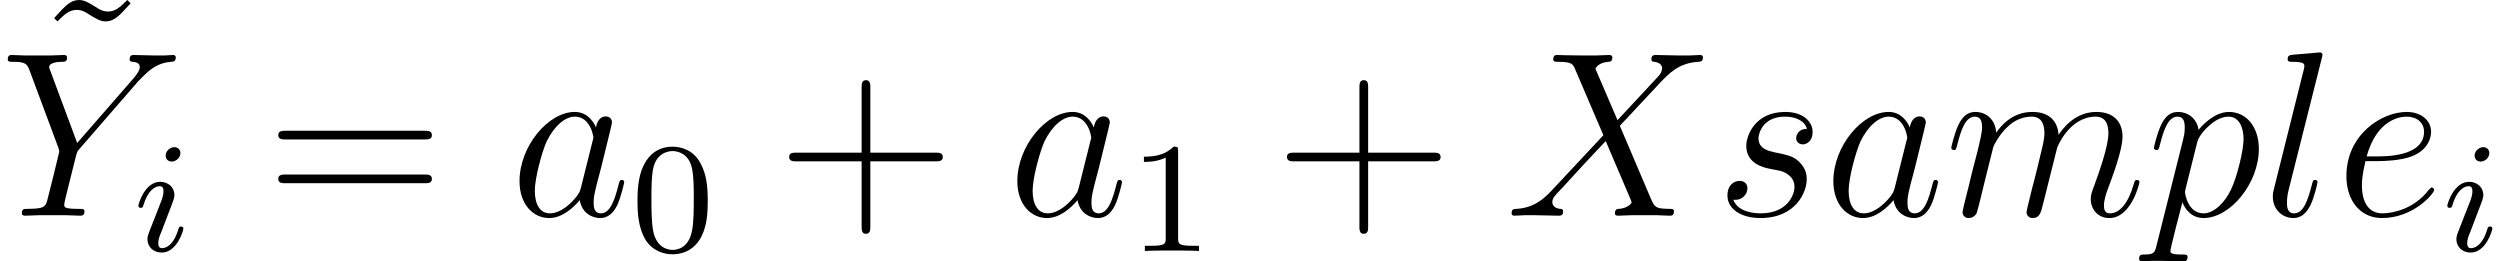<?xml version='1.0' encoding='ISO-8859-1'?>
<!DOCTYPE svg PUBLIC "-//W3C//DTD SVG 1.1//EN" "http://www.w3.org/Graphics/SVG/1.1/DTD/svg11.dtd">
<!-- This file was generated by dvisvgm 1.2.2 (x86_64-pc-linux-gnu) -->
<!-- Fri Nov  9 13:12:33 2018 -->
<svg height='13.281pt' version='1.1' viewBox='0 -10.957 126.997 13.281' width='126.997pt' xmlns='http://www.w3.org/2000/svg' xmlns:xlink='http://www.w3.org/1999/xlink'>
<defs>
<path d='M4.788 -2.772H8.1C8.268 -2.772 8.484 -2.772 8.484 -2.988C8.484 -3.216 8.28 -3.216 8.1 -3.216H4.788V-6.528C4.788 -6.696 4.788 -6.912 4.572 -6.912C4.344 -6.912 4.344 -6.708 4.344 -6.528V-3.216H1.032C0.864 -3.216 0.648 -3.216 0.648 -3C0.648 -2.772 0.852 -2.772 1.032 -2.772H4.344V0.54C4.344 0.708 4.344 0.924 4.56 0.924C4.788 0.924 4.788 0.72 4.788 0.54V-2.772Z' id='g0-43'/>
<path d='M8.1 -3.888C8.268 -3.888 8.484 -3.888 8.484 -4.104C8.484 -4.332 8.28 -4.332 8.1 -4.332H1.032C0.864 -4.332 0.648 -4.332 0.648 -4.116C0.648 -3.888 0.852 -3.888 1.032 -3.888H8.1ZM8.1 -1.656C8.268 -1.656 8.484 -1.656 8.484 -1.872C8.484 -2.1 8.28 -2.1 8.1 -2.1H1.032C0.864 -2.1 0.648 -2.1 0.648 -1.884C0.648 -1.656 0.852 -1.656 1.032 -1.656H8.1Z' id='g0-61'/>
<path d='M4.716 -7.968C4.368 -7.62 4.116 -7.38 3.732 -7.38C3.552 -7.38 3.384 -7.416 3.012 -7.668C2.772 -7.812 2.532 -7.968 2.256 -7.968C1.812 -7.968 1.548 -7.668 0.984 -7.044L1.152 -6.876C1.5 -7.224 1.752 -7.464 2.136 -7.464C2.316 -7.464 2.484 -7.428 2.856 -7.176C3.096 -7.032 3.336 -6.876 3.612 -6.876C4.056 -6.876 4.32 -7.176 4.884 -7.8L4.716 -7.968Z' id='g0-126'/>
<path d='M5.7 -4.872L4.572 -7.5C4.728 -7.788 5.088 -7.836 5.232 -7.848C5.304 -7.848 5.436 -7.86 5.436 -8.064C5.436 -8.196 5.328 -8.196 5.256 -8.196C5.052 -8.196 4.812 -8.172 4.608 -8.172H3.912C3.18 -8.172 2.652 -8.196 2.64 -8.196C2.544 -8.196 2.424 -8.196 2.424 -7.968C2.424 -7.848 2.532 -7.848 2.688 -7.848C3.384 -7.848 3.432 -7.728 3.552 -7.44L4.98 -4.104L2.376 -1.32C1.944 -0.852 1.428 -0.396 0.54 -0.348C0.396 -0.336 0.3 -0.336 0.3 -0.12C0.3 -0.084 0.312 0 0.444 0C0.612 0 0.792 -0.024 0.96 -0.024H1.524C1.908 -0.024 2.328 0 2.7 0C2.784 0 2.928 0 2.928 -0.216C2.928 -0.336 2.844 -0.348 2.772 -0.348C2.532 -0.372 2.376 -0.504 2.376 -0.696C2.376 -0.9 2.52 -1.044 2.868 -1.404L3.936 -2.568C4.2 -2.844 4.836 -3.54 5.1 -3.804L6.36 -0.852C6.372 -0.828 6.42 -0.708 6.42 -0.696C6.42 -0.588 6.156 -0.372 5.772 -0.348C5.7 -0.348 5.568 -0.336 5.568 -0.12C5.568 0 5.688 0 5.748 0C5.952 0 6.192 -0.024 6.396 -0.024H7.716C7.932 -0.024 8.16 0 8.364 0C8.448 0 8.58 0 8.58 -0.228C8.58 -0.348 8.46 -0.348 8.352 -0.348C7.632 -0.36 7.608 -0.42 7.404 -0.864L5.82 -4.584L7.344 -6.216C7.464 -6.336 7.74 -6.636 7.848 -6.756C8.364 -7.296 8.844 -7.788 9.816 -7.848C9.936 -7.86 10.056 -7.86 10.056 -8.064C10.056 -8.196 9.948 -8.196 9.9 -8.196C9.732 -8.196 9.552 -8.172 9.384 -8.172H8.832C8.448 -8.172 8.028 -8.196 7.656 -8.196C7.572 -8.196 7.428 -8.196 7.428 -7.98C7.428 -7.86 7.512 -7.848 7.584 -7.848C7.776 -7.824 7.98 -7.728 7.98 -7.5L7.968 -7.476C7.956 -7.392 7.932 -7.272 7.8 -7.128L5.7 -4.872Z' id='g1-88'/>
<path d='M7.056 -6.864L7.332 -7.14C7.86 -7.68 8.304 -7.812 8.724 -7.848C8.856 -7.86 8.964 -7.872 8.964 -8.076C8.964 -8.196 8.844 -8.196 8.82 -8.196C8.676 -8.196 8.52 -8.172 8.376 -8.172H7.884C7.536 -8.172 7.164 -8.196 6.828 -8.196C6.744 -8.196 6.612 -8.196 6.612 -7.968C6.612 -7.86 6.732 -7.848 6.768 -7.848C7.128 -7.824 7.128 -7.644 7.128 -7.572C7.128 -7.44 7.032 -7.26 6.792 -6.984L3.936 -3.708L2.58 -7.356C2.508 -7.524 2.508 -7.548 2.508 -7.572C2.508 -7.824 3 -7.848 3.144 -7.848S3.42 -7.848 3.42 -8.064C3.42 -8.196 3.312 -8.196 3.24 -8.196C3.036 -8.196 2.796 -8.172 2.592 -8.172H1.26C1.044 -8.172 0.816 -8.196 0.612 -8.196C0.528 -8.196 0.396 -8.196 0.396 -7.968C0.396 -7.848 0.504 -7.848 0.684 -7.848C1.272 -7.848 1.38 -7.74 1.488 -7.464L2.976 -3.468C2.988 -3.432 3.024 -3.3 3.024 -3.264S2.436 -0.864 2.4 -0.744C2.304 -0.42 2.184 -0.36 1.416 -0.348C1.212 -0.348 1.116 -0.348 1.116 -0.12C1.116 0 1.248 0 1.284 0C1.5 0 1.752 -0.024 1.98 -0.024H3.396C3.612 -0.024 3.864 0 4.08 0C4.164 0 4.308 0 4.308 -0.216C4.308 -0.348 4.224 -0.348 4.02 -0.348C3.276 -0.348 3.276 -0.432 3.276 -0.564C3.276 -0.648 3.372 -1.032 3.432 -1.272L3.864 -3C3.936 -3.252 3.936 -3.276 4.044 -3.396L7.056 -6.864Z' id='g1-89'/>
<path d='M3.612 -1.428C3.552 -1.224 3.552 -1.2 3.384 -0.972C3.12 -0.636 2.592 -0.12 2.028 -0.12C1.536 -0.12 1.26 -0.564 1.26 -1.272C1.26 -1.932 1.632 -3.276 1.86 -3.78C2.268 -4.62 2.832 -5.052 3.3 -5.052C4.092 -5.052 4.248 -4.068 4.248 -3.972C4.248 -3.96 4.212 -3.804 4.2 -3.78L3.612 -1.428ZM4.38 -4.5C4.248 -4.812 3.924 -5.292 3.3 -5.292C1.944 -5.292 0.48 -3.54 0.48 -1.764C0.48 -0.576 1.176 0.12 1.992 0.12C2.652 0.12 3.216 -0.396 3.552 -0.792C3.672 -0.084 4.236 0.12 4.596 0.12S5.244 -0.096 5.46 -0.528C5.652 -0.936 5.82 -1.668 5.82 -1.716C5.82 -1.776 5.772 -1.824 5.7 -1.824C5.592 -1.824 5.58 -1.764 5.532 -1.584C5.352 -0.876 5.124 -0.12 4.632 -0.12C4.284 -0.12 4.26 -0.432 4.26 -0.672C4.26 -0.948 4.296 -1.08 4.404 -1.548C4.488 -1.848 4.548 -2.112 4.644 -2.46C5.088 -4.26 5.196 -4.692 5.196 -4.764C5.196 -4.932 5.064 -5.064 4.884 -5.064C4.5 -5.064 4.404 -4.644 4.38 -4.5Z' id='g1-97'/>
<path d='M2.148 -2.784C2.472 -2.784 3.288 -2.808 3.864 -3.024C4.776 -3.372 4.86 -4.068 4.86 -4.284C4.86 -4.812 4.404 -5.292 3.612 -5.292C2.352 -5.292 0.54 -4.152 0.54 -2.016C0.54 -0.756 1.26 0.12 2.352 0.12C3.984 0.12 5.016 -1.152 5.016 -1.308C5.016 -1.38 4.944 -1.44 4.896 -1.44C4.86 -1.44 4.848 -1.428 4.74 -1.32C3.972 -0.3 2.832 -0.12 2.376 -0.12C1.692 -0.12 1.332 -0.66 1.332 -1.548C1.332 -1.716 1.332 -2.016 1.512 -2.784H2.148ZM1.572 -3.024C2.088 -4.872 3.228 -5.052 3.612 -5.052C4.14 -5.052 4.5 -4.74 4.5 -4.284C4.5 -3.024 2.58 -3.024 2.076 -3.024H1.572Z' id='g1-101'/>
<path d='M3.048 -8.028C3.06 -8.076 3.084 -8.148 3.084 -8.208C3.084 -8.328 2.964 -8.328 2.94 -8.328C2.928 -8.328 2.496 -8.292 2.28 -8.268C2.076 -8.256 1.896 -8.232 1.68 -8.22C1.392 -8.196 1.308 -8.184 1.308 -7.968C1.308 -7.848 1.428 -7.848 1.548 -7.848C2.16 -7.848 2.16 -7.74 2.16 -7.62C2.16 -7.572 2.16 -7.548 2.1 -7.332L0.612 -1.38C0.576 -1.248 0.552 -1.152 0.552 -0.96C0.552 -0.36 0.996 0.12 1.608 0.12C2.004 0.12 2.268 -0.144 2.46 -0.516C2.664 -0.912 2.832 -1.668 2.832 -1.716C2.832 -1.776 2.784 -1.824 2.712 -1.824C2.604 -1.824 2.592 -1.764 2.544 -1.584C2.328 -0.756 2.112 -0.12 1.632 -0.12C1.272 -0.12 1.272 -0.504 1.272 -0.672C1.272 -0.72 1.272 -0.972 1.356 -1.308L3.048 -8.028Z' id='g1-108'/>
<path d='M2.472 -3.516C2.496 -3.588 2.796 -4.188 3.24 -4.572C3.552 -4.86 3.96 -5.052 4.428 -5.052C4.908 -5.052 5.076 -4.692 5.076 -4.212C5.076 -4.14 5.076 -3.9 4.932 -3.336L4.632 -2.1C4.536 -1.74 4.308 -0.852 4.284 -0.72C4.236 -0.54 4.164 -0.228 4.164 -0.18C4.164 -0.012 4.296 0.12 4.476 0.12C4.836 0.12 4.896 -0.156 5.004 -0.588L5.724 -3.456C5.748 -3.552 6.372 -5.052 7.692 -5.052C8.172 -5.052 8.34 -4.692 8.34 -4.212C8.34 -3.54 7.872 -2.232 7.608 -1.512C7.5 -1.224 7.44 -1.068 7.44 -0.852C7.44 -0.312 7.812 0.12 8.388 0.12C9.504 0.12 9.924 -1.644 9.924 -1.716C9.924 -1.776 9.876 -1.824 9.804 -1.824C9.696 -1.824 9.684 -1.788 9.624 -1.584C9.348 -0.624 8.904 -0.12 8.424 -0.12C8.304 -0.12 8.112 -0.132 8.112 -0.516C8.112 -0.828 8.256 -1.212 8.304 -1.344C8.52 -1.92 9.06 -3.336 9.06 -4.032C9.06 -4.752 8.64 -5.292 7.728 -5.292C6.924 -5.292 6.276 -4.836 5.796 -4.128C5.76 -4.776 5.364 -5.292 4.464 -5.292C3.396 -5.292 2.832 -4.536 2.616 -4.236C2.58 -4.92 2.088 -5.292 1.56 -5.292C1.212 -5.292 0.936 -5.124 0.708 -4.668C0.492 -4.236 0.324 -3.504 0.324 -3.456S0.372 -3.348 0.456 -3.348C0.552 -3.348 0.564 -3.36 0.636 -3.636C0.816 -4.344 1.044 -5.052 1.524 -5.052C1.8 -5.052 1.896 -4.86 1.896 -4.5C1.896 -4.236 1.776 -3.768 1.692 -3.396L1.356 -2.1C1.308 -1.872 1.176 -1.332 1.116 -1.116C1.032 -0.804 0.9 -0.24 0.9 -0.18C0.9 -0.012 1.032 0.12 1.212 0.12C1.356 0.12 1.524 0.048 1.62 -0.132C1.644 -0.192 1.752 -0.612 1.812 -0.852L2.076 -1.932L2.472 -3.516Z' id='g1-109'/>
<path d='M0.516 1.524C0.432 1.884 0.384 1.98 -0.108 1.98C-0.252 1.98 -0.372 1.98 -0.372 2.208C-0.372 2.232 -0.36 2.328 -0.228 2.328C-0.072 2.328 0.096 2.304 0.252 2.304H0.768C1.02 2.304 1.632 2.328 1.884 2.328C1.956 2.328 2.1 2.328 2.1 2.112C2.1 1.98 2.016 1.98 1.812 1.98C1.26 1.98 1.224 1.896 1.224 1.8C1.224 1.656 1.764 -0.408 1.836 -0.684C1.968 -0.348 2.292 0.12 2.916 0.12C4.272 0.12 5.736 -1.644 5.736 -3.408C5.736 -4.512 5.112 -5.292 4.212 -5.292C3.444 -5.292 2.796 -4.548 2.664 -4.38C2.568 -4.98 2.1 -5.292 1.62 -5.292C1.272 -5.292 0.996 -5.124 0.768 -4.668C0.552 -4.236 0.384 -3.504 0.384 -3.456S0.432 -3.348 0.516 -3.348C0.612 -3.348 0.624 -3.36 0.696 -3.636C0.876 -4.344 1.104 -5.052 1.584 -5.052C1.86 -5.052 1.956 -4.86 1.956 -4.5C1.956 -4.212 1.92 -4.092 1.872 -3.876L0.516 1.524ZM2.592 -3.744C2.676 -4.08 3.012 -4.428 3.204 -4.596C3.336 -4.716 3.732 -5.052 4.188 -5.052C4.716 -5.052 4.956 -4.524 4.956 -3.9C4.956 -3.324 4.62 -1.968 4.32 -1.344C4.02 -0.696 3.468 -0.12 2.916 -0.12C2.1 -0.12 1.968 -1.152 1.968 -1.2C1.968 -1.236 1.992 -1.332 2.004 -1.392L2.592 -3.744Z' id='g1-112'/>
<path d='M2.736 -2.4C2.94 -2.364 3.264 -2.292 3.336 -2.28C3.492 -2.232 4.032 -2.04 4.032 -1.464C4.032 -1.092 3.696 -0.12 2.304 -0.12C2.052 -0.12 1.152 -0.156 0.912 -0.816C1.392 -0.756 1.632 -1.128 1.632 -1.392C1.632 -1.644 1.464 -1.776 1.224 -1.776C0.96 -1.776 0.612 -1.572 0.612 -1.032C0.612 -0.324 1.332 0.12 2.292 0.12C4.116 0.12 4.656 -1.224 4.656 -1.848C4.656 -2.028 4.656 -2.364 4.272 -2.748C3.972 -3.036 3.684 -3.096 3.036 -3.228C2.712 -3.3 2.196 -3.408 2.196 -3.948C2.196 -4.188 2.412 -5.052 3.552 -5.052C4.056 -5.052 4.548 -4.86 4.668 -4.428C4.14 -4.428 4.116 -3.972 4.116 -3.96C4.116 -3.708 4.344 -3.636 4.452 -3.636C4.62 -3.636 4.956 -3.768 4.956 -4.272S4.5 -5.292 3.564 -5.292C1.992 -5.292 1.572 -4.056 1.572 -3.564C1.572 -2.652 2.46 -2.46 2.736 -2.4Z' id='g1-115'/>
<path d='M2.384 -4.992C2.384 -5.168 2.256 -5.296 2.072 -5.296C1.864 -5.296 1.632 -5.104 1.632 -4.864C1.632 -4.688 1.76 -4.56 1.944 -4.56C2.152 -4.56 2.384 -4.752 2.384 -4.992ZM1.216 -2.056L0.784 -0.952C0.744 -0.832 0.704 -0.736 0.704 -0.6C0.704 -0.208 1.008 0.08 1.432 0.08C2.208 0.08 2.536 -1.04 2.536 -1.144C2.536 -1.224 2.472 -1.248 2.416 -1.248C2.32 -1.248 2.304 -1.192 2.28 -1.112C2.096 -0.472 1.768 -0.144 1.448 -0.144C1.352 -0.144 1.256 -0.184 1.256 -0.4C1.256 -0.592 1.312 -0.736 1.416 -0.984C1.496 -1.2 1.576 -1.416 1.664 -1.632L1.912 -2.28C1.984 -2.464 2.08 -2.712 2.08 -2.848C2.08 -3.248 1.76 -3.528 1.352 -3.528C0.576 -3.528 0.24 -2.408 0.24 -2.304C0.24 -2.232 0.296 -2.2 0.36 -2.2C0.464 -2.2 0.472 -2.248 0.496 -2.328C0.72 -3.088 1.088 -3.304 1.328 -3.304C1.44 -3.304 1.52 -3.264 1.52 -3.04C1.52 -2.96 1.512 -2.848 1.432 -2.608L1.216 -2.056Z' id='g2-105'/>
<path d='M3.912 -2.552C3.912 -3.408 3.824 -3.928 3.56 -4.44C3.208 -5.144 2.56 -5.32 2.12 -5.32C1.112 -5.32 0.744 -4.568 0.632 -4.344C0.344 -3.76 0.328 -2.968 0.328 -2.552C0.328 -2.024 0.352 -1.216 0.736 -0.576C1.104 0.016 1.696 0.168 2.12 0.168C2.504 0.168 3.192 0.048 3.592 -0.744C3.888 -1.32 3.912 -2.032 3.912 -2.552ZM2.12 -0.056C1.848 -0.056 1.296 -0.184 1.128 -1.024C1.04 -1.48 1.04 -2.232 1.04 -2.648C1.04 -3.2 1.04 -3.76 1.128 -4.2C1.296 -5.016 1.92 -5.096 2.12 -5.096C2.392 -5.096 2.944 -4.96 3.104 -4.232C3.2 -3.792 3.2 -3.192 3.2 -2.648C3.2 -2.176 3.2 -1.456 3.104 -1.008C2.936 -0.168 2.384 -0.056 2.12 -0.056Z' id='g3-48'/>
<path d='M2.512 -5.096C2.512 -5.312 2.496 -5.32 2.28 -5.32C1.952 -5 1.528 -4.808 0.768 -4.808V-4.544C0.984 -4.544 1.416 -4.544 1.88 -4.76V-0.656C1.88 -0.36 1.856 -0.264 1.096 -0.264H0.816V0C1.144 -0.024 1.832 -0.024 2.192 -0.024S3.248 -0.024 3.576 0V-0.264H3.296C2.536 -0.264 2.512 -0.36 2.512 -0.656V-5.096Z' id='g3-49'/>
</defs>
<g id='page1' transform='matrix(0.996 0 0 0.996 0 0)'>
<use x='1.777' xlink:href='#g0-126' y='-3.033'/>
<use x='0' xlink:href='#g1-89' y='0'/>
<use x='6.817' xlink:href='#g2-105' y='1.8'/>
<use x='13.544' xlink:href='#g0-61' y='0'/>
<use x='26.017' xlink:href='#g1-97' y='0'/>
<use x='32.185' xlink:href='#g3-48' y='1.8'/>
<use x='39.601' xlink:href='#g0-43' y='0'/>
<use x='51.407' xlink:href='#g1-97' y='0'/>
<use x='57.575' xlink:href='#g3-49' y='1.8'/>
<use x='64.991' xlink:href='#g0-43' y='0'/>
<use x='76.797' xlink:href='#g1-88' y='0'/>
<use x='87.492' xlink:href='#g1-115' y='0'/>
<use x='93.026' xlink:href='#g1-97' y='0'/>
<use x='99.195' xlink:href='#g1-109' y='0'/>
<use x='109.472' xlink:href='#g1-112' y='0'/>
<use x='115.369' xlink:href='#g1-108' y='0'/>
<use x='119.133' xlink:href='#g1-101' y='0'/>
<use x='124.579' xlink:href='#g2-105' y='1.8'/>
</g>
</svg>
